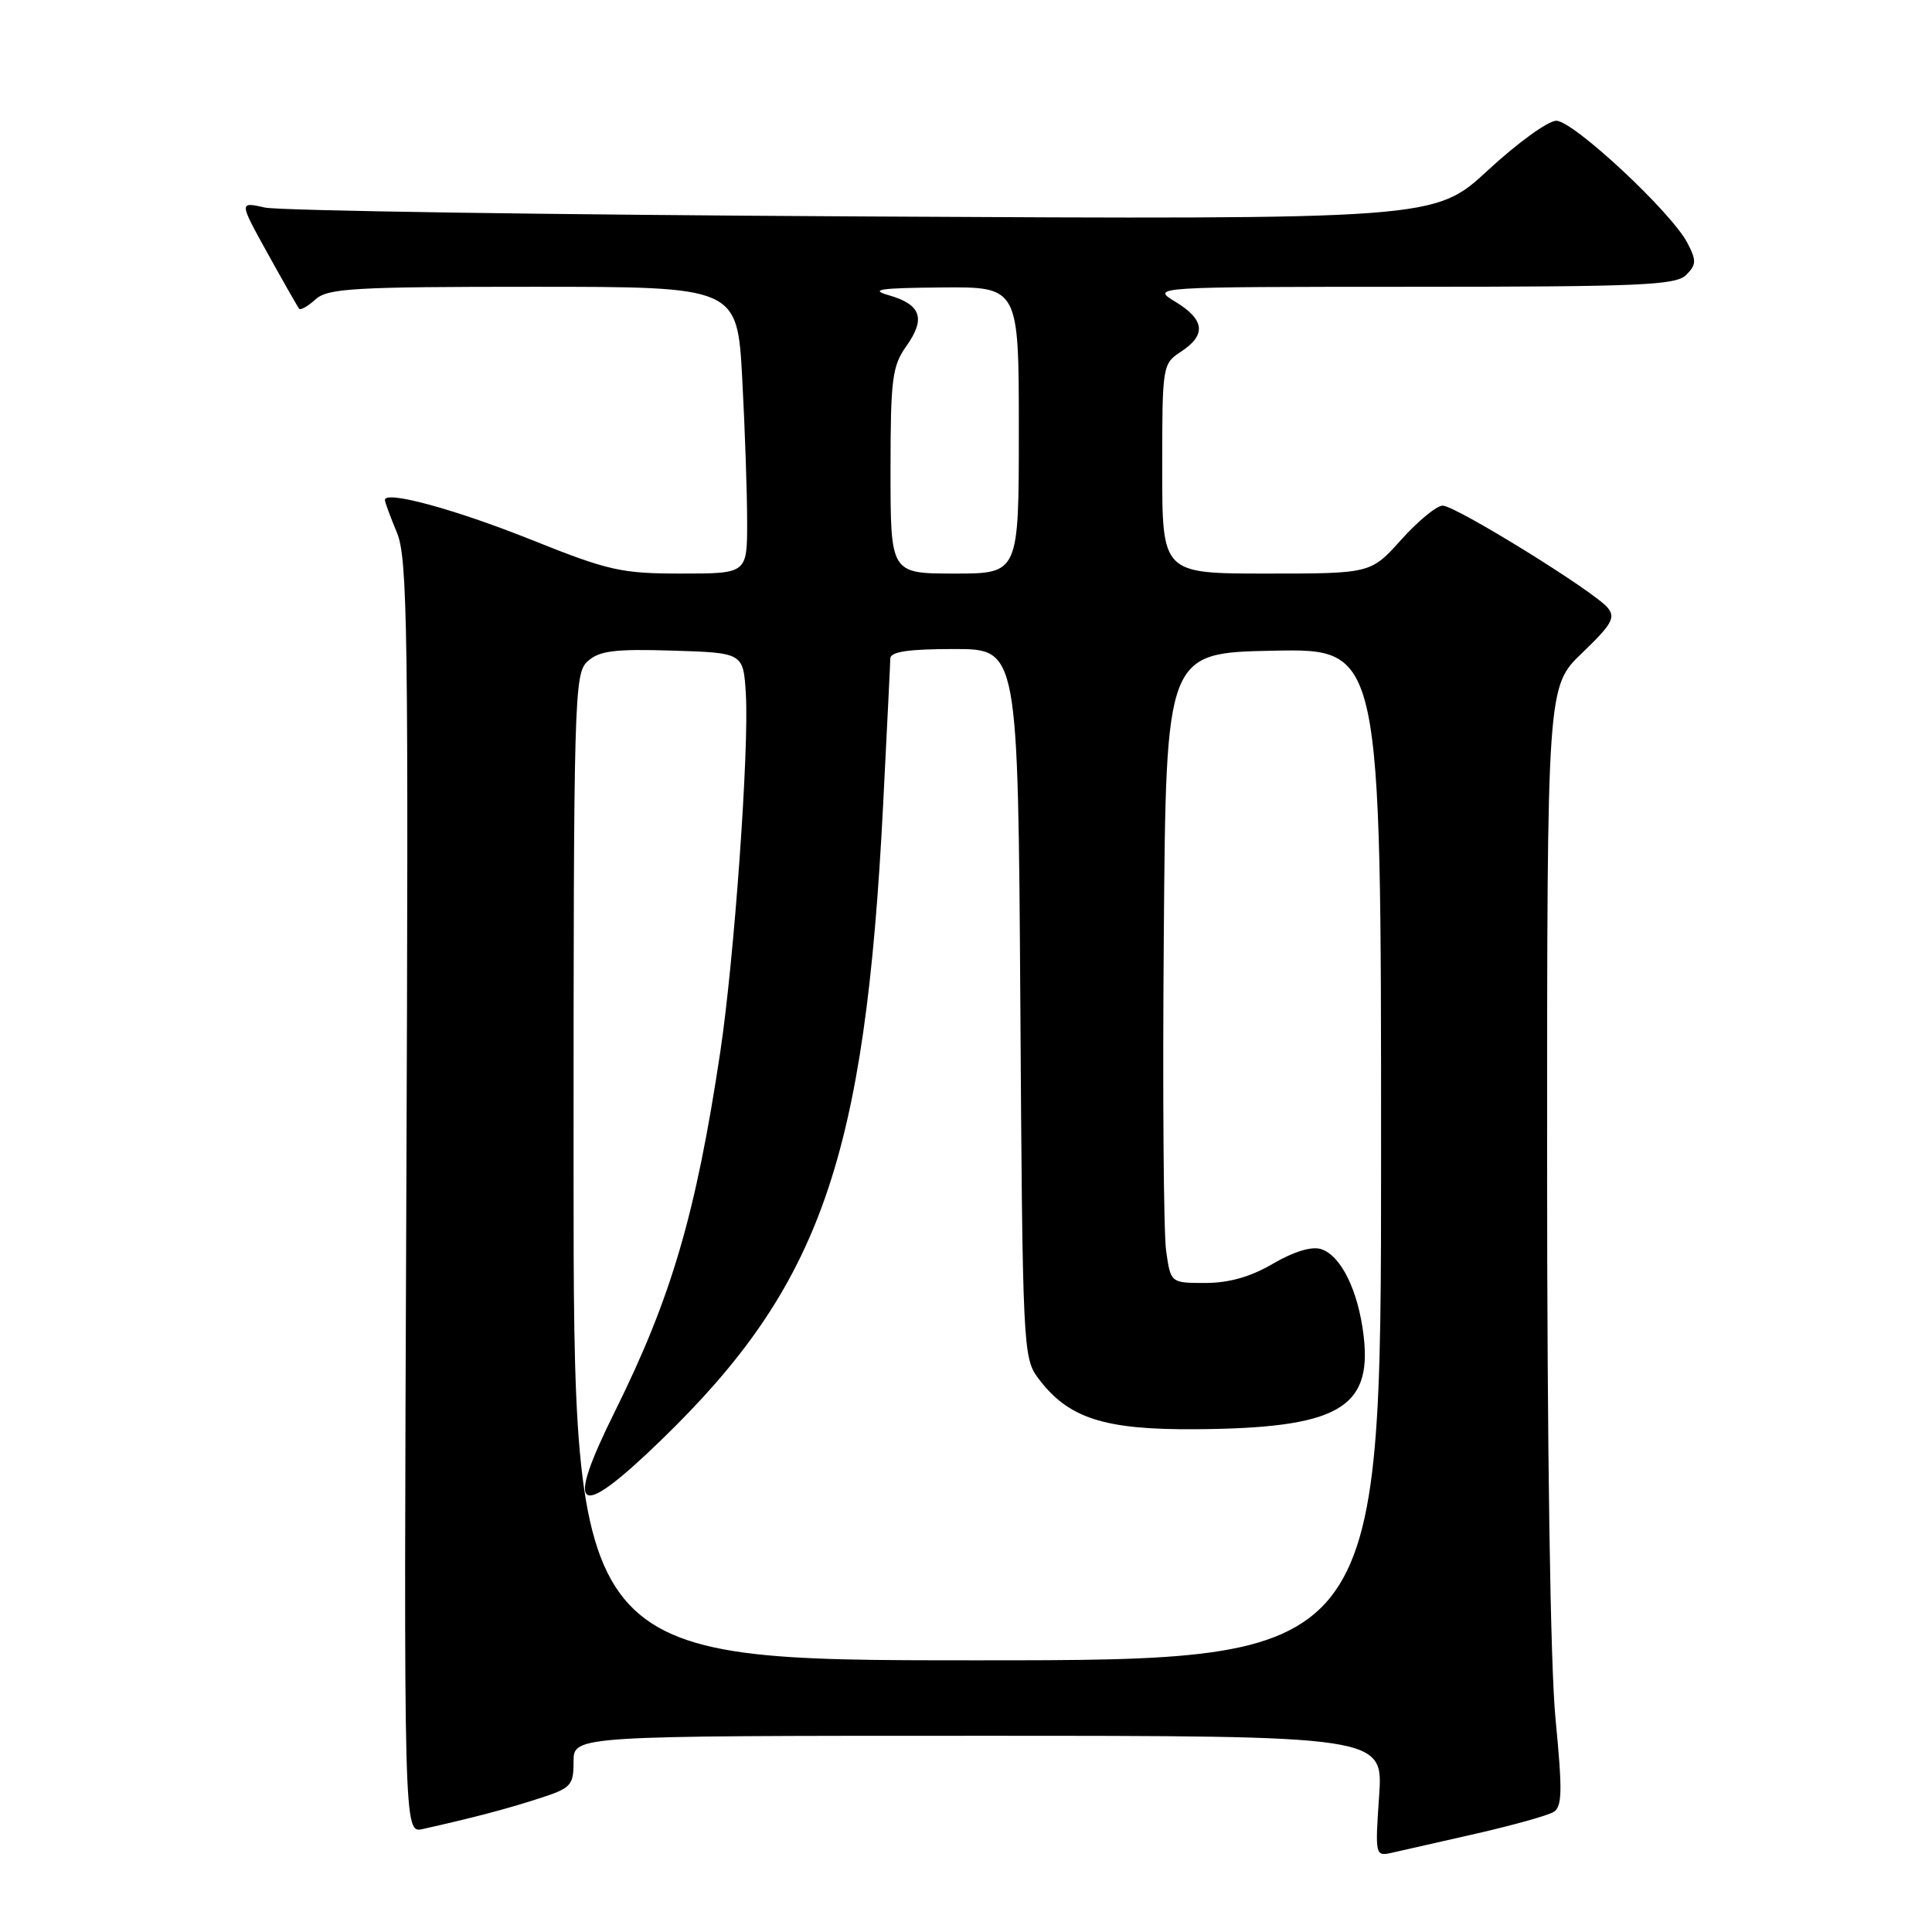 <?xml version="1.0" encoding="UTF-8" standalone="no"?>
<!DOCTYPE svg PUBLIC "-//W3C//DTD SVG 1.1//EN" "http://www.w3.org/Graphics/SVG/1.1/DTD/svg11.dtd" >
<svg xmlns="http://www.w3.org/2000/svg" xmlns:xlink="http://www.w3.org/1999/xlink" version="1.1" viewBox="0 0 256 256">
 <g >
 <path fill="currentColor"
d=" M 195.50 242.99 C 200.45 241.86 205.11 240.56 205.87 240.09 C 207.00 239.39 207.04 237.28 206.12 227.82 C 205.43 220.78 205.00 192.32 205.00 153.68 C 205.00 90.97 205.00 90.97 209.65 86.51 C 213.58 82.74 214.10 81.82 213.02 80.52 C 211.21 78.34 192.87 67.00 191.16 67.00 C 190.37 67.00 187.91 69.02 185.68 71.50 C 181.64 76.00 181.64 76.00 167.82 76.00 C 154.00 76.00 154.00 76.00 154.00 62.12 C 154.00 48.41 154.03 48.21 156.50 46.59 C 159.87 44.38 159.64 42.36 155.75 39.99 C 152.50 38.01 152.50 38.01 187.18 38.00 C 217.30 38.00 222.06 37.79 223.42 36.44 C 224.78 35.07 224.81 34.53 223.59 32.19 C 221.48 28.12 208.47 16.00 206.22 16.00 C 205.13 16.00 201.06 18.95 197.17 22.55 C 190.10 29.09 190.10 29.09 114.30 28.68 C 72.61 28.46 36.96 27.92 35.09 27.50 C 31.67 26.73 31.67 26.73 35.48 33.61 C 37.58 37.40 39.45 40.68 39.64 40.91 C 39.83 41.14 40.81 40.57 41.82 39.66 C 43.44 38.20 46.90 38.00 70.68 38.00 C 97.69 38.00 97.69 38.00 98.35 50.16 C 98.71 56.84 99.00 65.39 99.00 69.16 C 99.00 76.00 99.00 76.00 90.29 76.00 C 82.32 76.00 80.65 75.63 70.42 71.53 C 60.30 67.48 51.00 64.95 51.00 66.25 C 51.00 66.53 51.72 68.47 52.59 70.56 C 54.01 73.96 54.14 83.37 53.84 158.64 C 53.50 242.91 53.50 242.91 56.00 242.36 C 62.61 240.88 66.90 239.76 71.25 238.36 C 75.69 236.94 76.00 236.62 76.00 233.42 C 76.00 230.00 76.00 230.00 129.64 230.00 C 183.29 230.00 183.29 230.00 182.74 238.00 C 182.20 245.79 182.24 245.98 184.34 245.52 C 185.53 245.26 190.55 244.12 195.50 242.99 Z  M 76.00 154.65 C 76.00 92.07 76.08 89.24 77.87 87.62 C 79.41 86.23 81.43 85.97 89.12 86.21 C 98.50 86.50 98.50 86.50 98.83 92.00 C 99.27 99.35 97.29 127.07 95.44 139.39 C 92.22 160.83 88.97 171.92 81.49 187.00 C 74.73 200.61 76.44 201.65 87.68 190.75 C 108.75 170.33 114.63 153.49 117.01 106.81 C 117.52 96.74 117.96 87.94 117.97 87.25 C 117.99 86.35 120.37 86.00 126.45 86.00 C 134.89 86.00 134.89 86.00 135.20 132.93 C 135.49 178.48 135.56 179.94 137.56 182.61 C 141.54 187.94 146.27 189.47 158.50 189.38 C 177.19 189.24 181.83 186.66 180.69 177.02 C 179.98 171.01 177.69 166.35 175.04 165.51 C 173.79 165.12 171.43 165.84 168.69 167.44 C 165.72 169.18 162.85 170.00 159.72 170.00 C 155.12 170.00 155.12 170.00 154.52 165.75 C 154.18 163.41 154.04 144.62 154.21 124.00 C 154.50 86.50 154.50 86.50 168.75 86.22 C 183.00 85.95 183.00 85.95 183.00 152.97 C 183.00 220.00 183.00 220.00 129.50 220.00 C 76.00 220.00 76.00 220.00 76.00 154.65 Z  M 118.00 62.40 C 118.00 50.21 118.22 48.51 120.09 45.87 C 122.69 42.22 122.06 40.36 117.80 39.13 C 115.15 38.37 116.52 38.16 124.75 38.09 C 135.00 38.00 135.00 38.00 135.00 57.00 C 135.00 76.00 135.00 76.00 126.50 76.00 C 118.00 76.00 118.00 76.00 118.00 62.40 Z "/>
</g>
</svg>